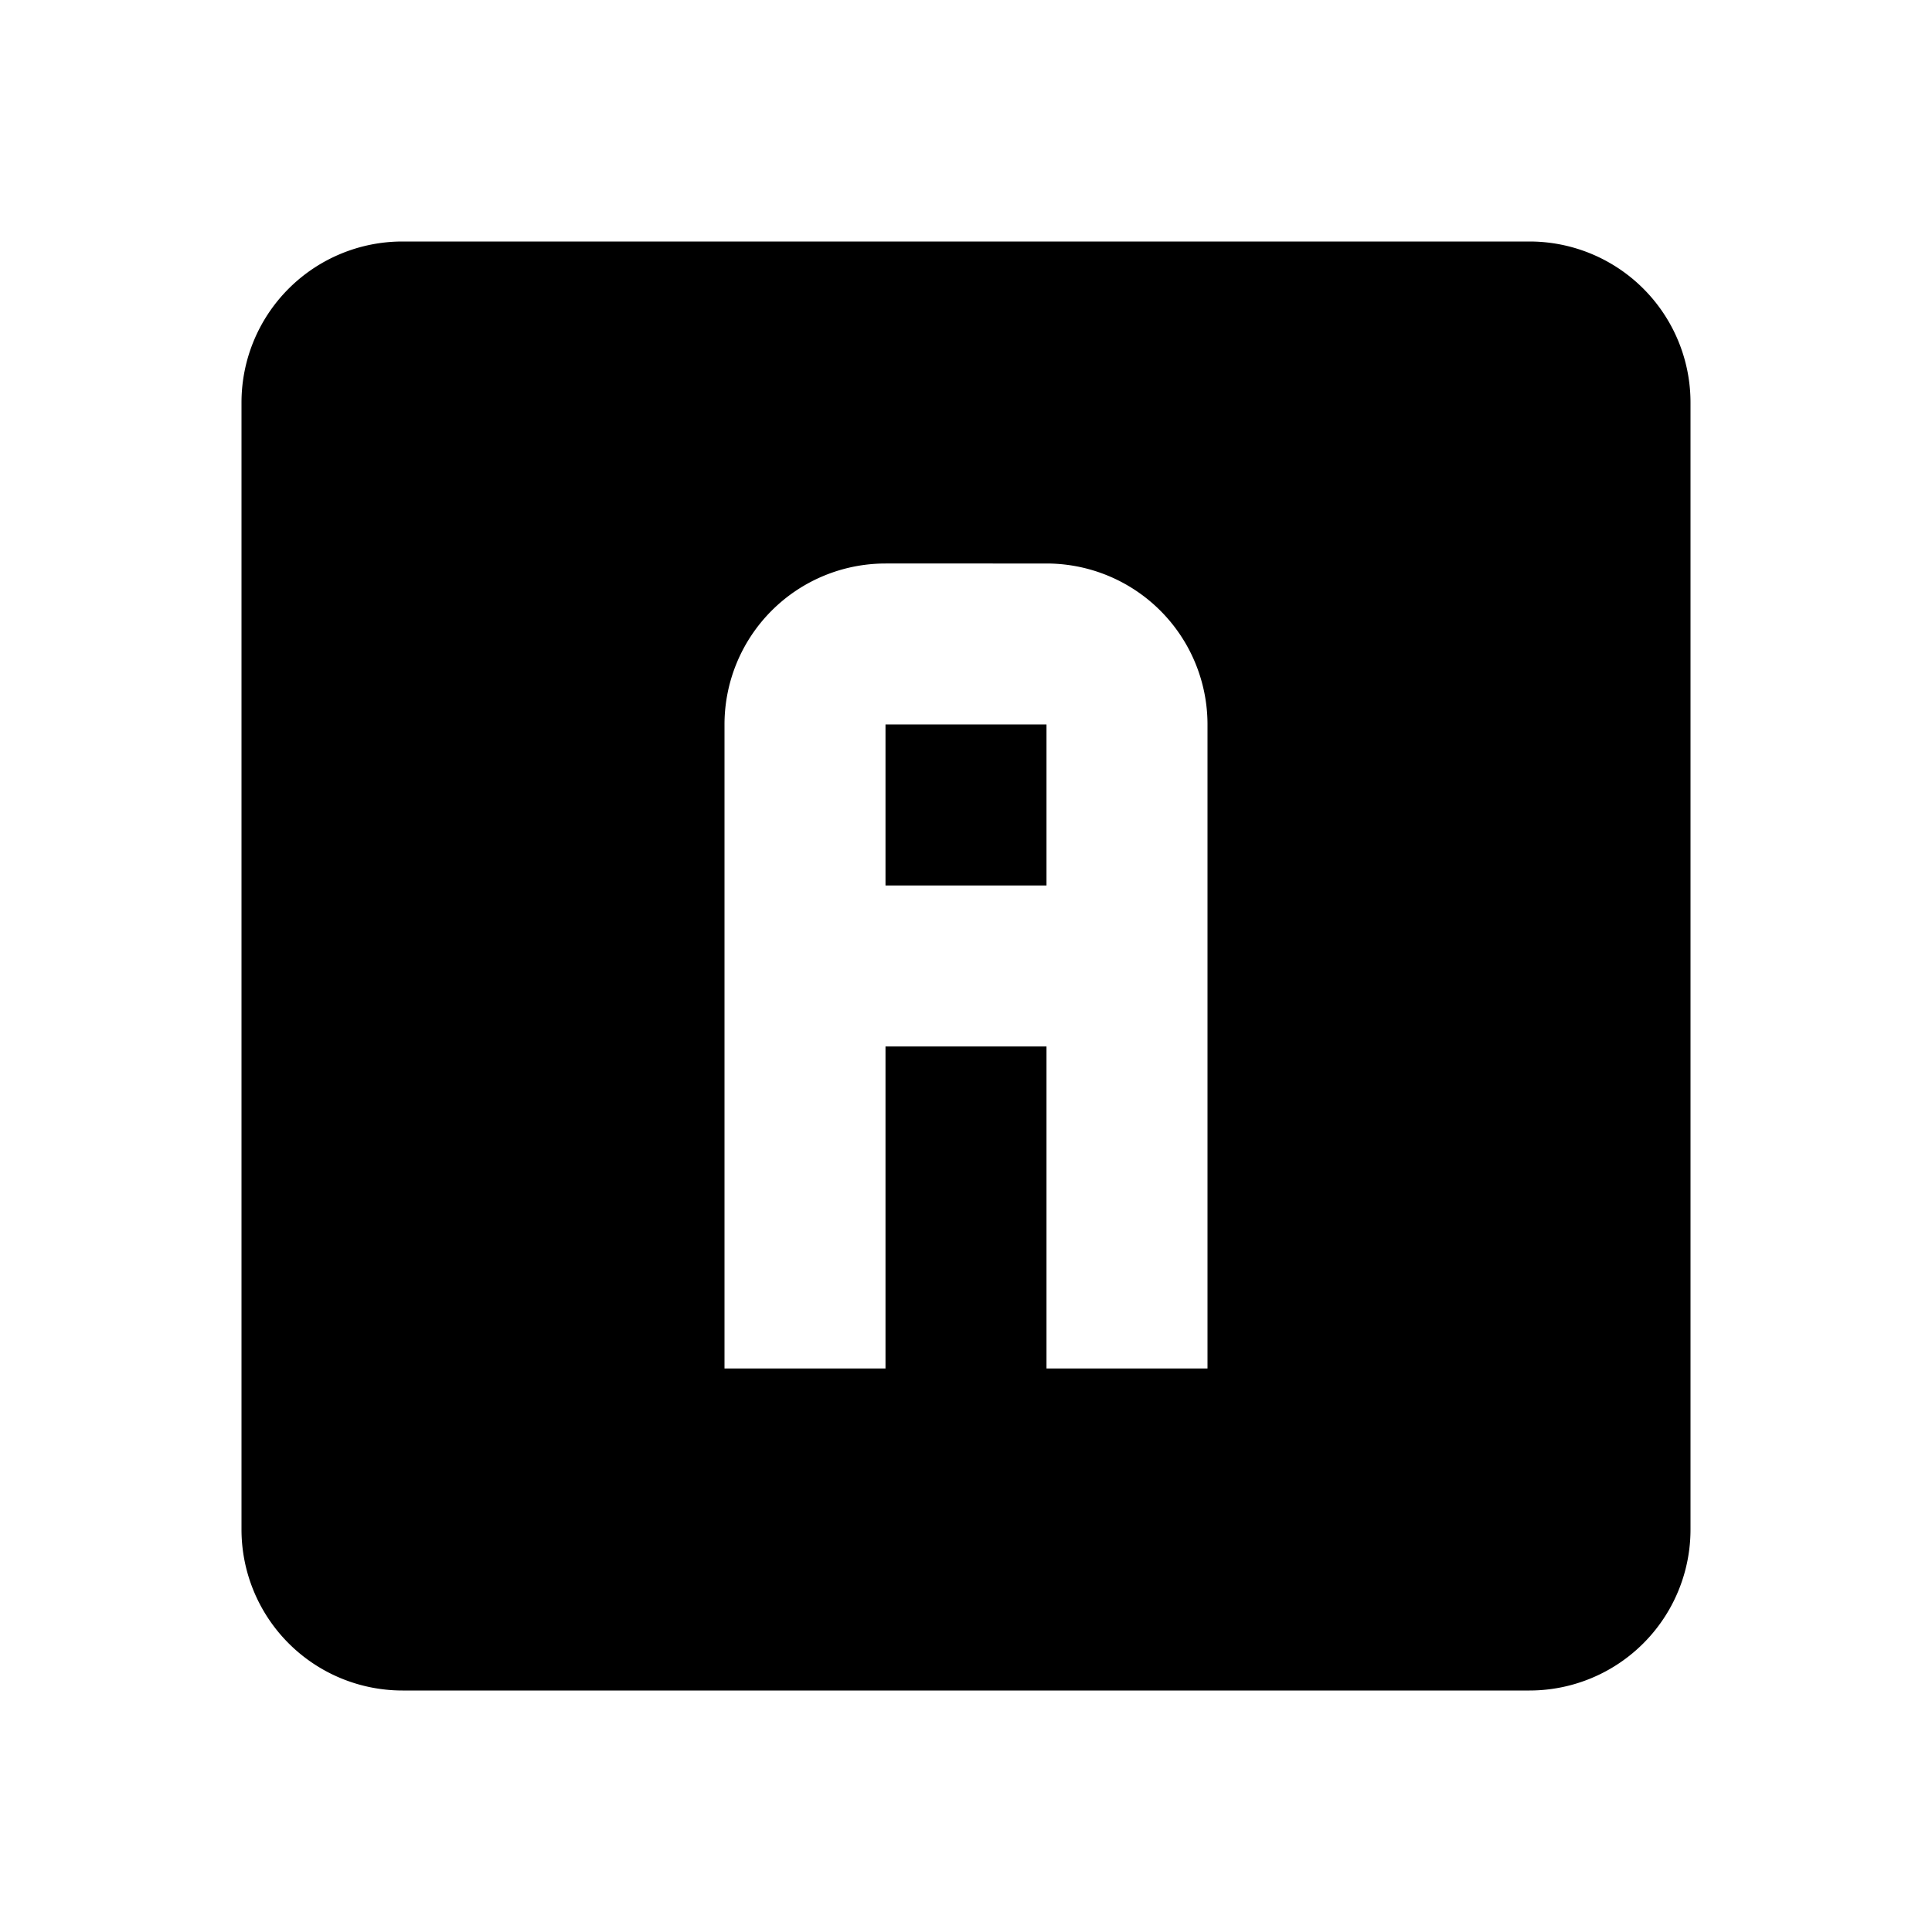 <svg xmlns="http://www.w3.org/2000/svg" viewBox="0 0 24 24"><path fill="currentColor" d="M3 5a2 2 0 0 1 2-2h14a2 2 0 0 1 2 2v14a2 2 0 0 1-2 2H5a2 2 0 0 1-2-2zm8 2a2 2 0 0 0-2 2v8h2v-4h2v4h2V9a2 2 0 0 0-2-2zm0 2h2v2h-2z"/></svg>